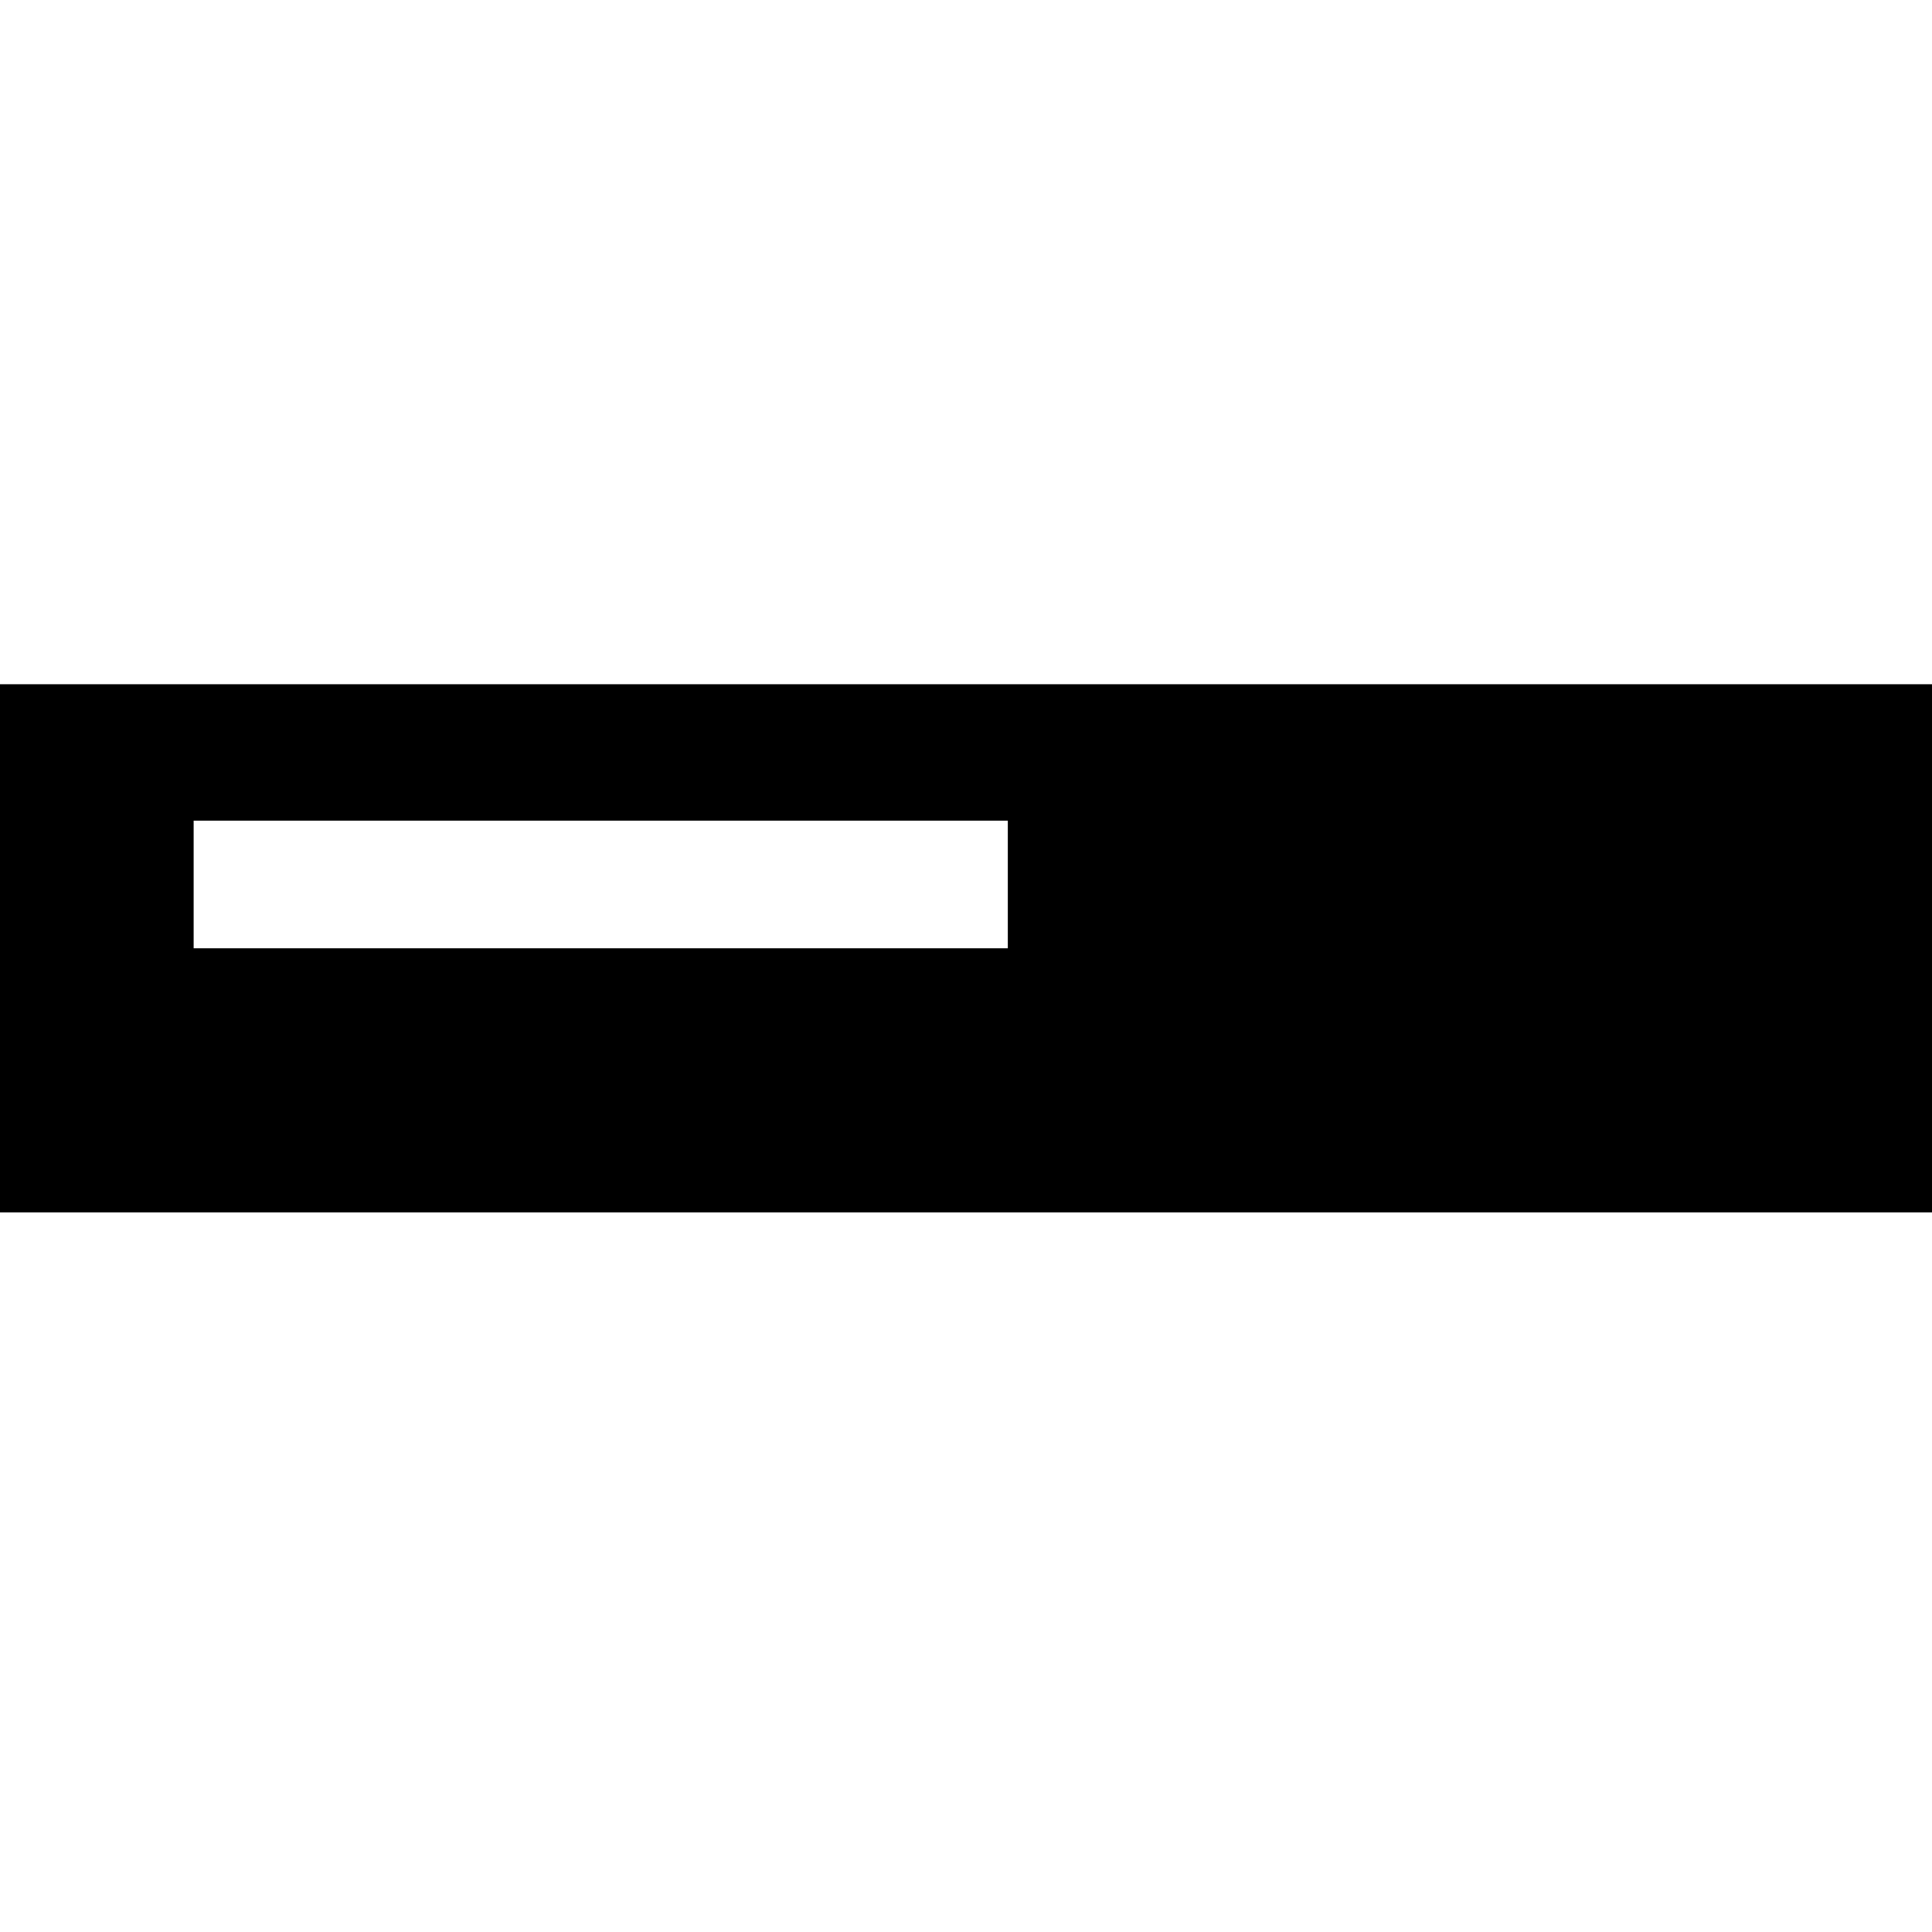 <svg xmlns="http://www.w3.org/2000/svg" width="48" height="48" viewBox="0 0 48 48">
  <g id="Group_1" data-name="Group 1" transform="translate(-114 -76)" >
    <path id="Subtraction_1" data-name="Subtraction 1" d="M48,13.121H0V0H48V13.121ZM4.811,3.389V6.56H25.039V3.389Z" transform="translate(114 93)" />
    
  </g>
</svg>
